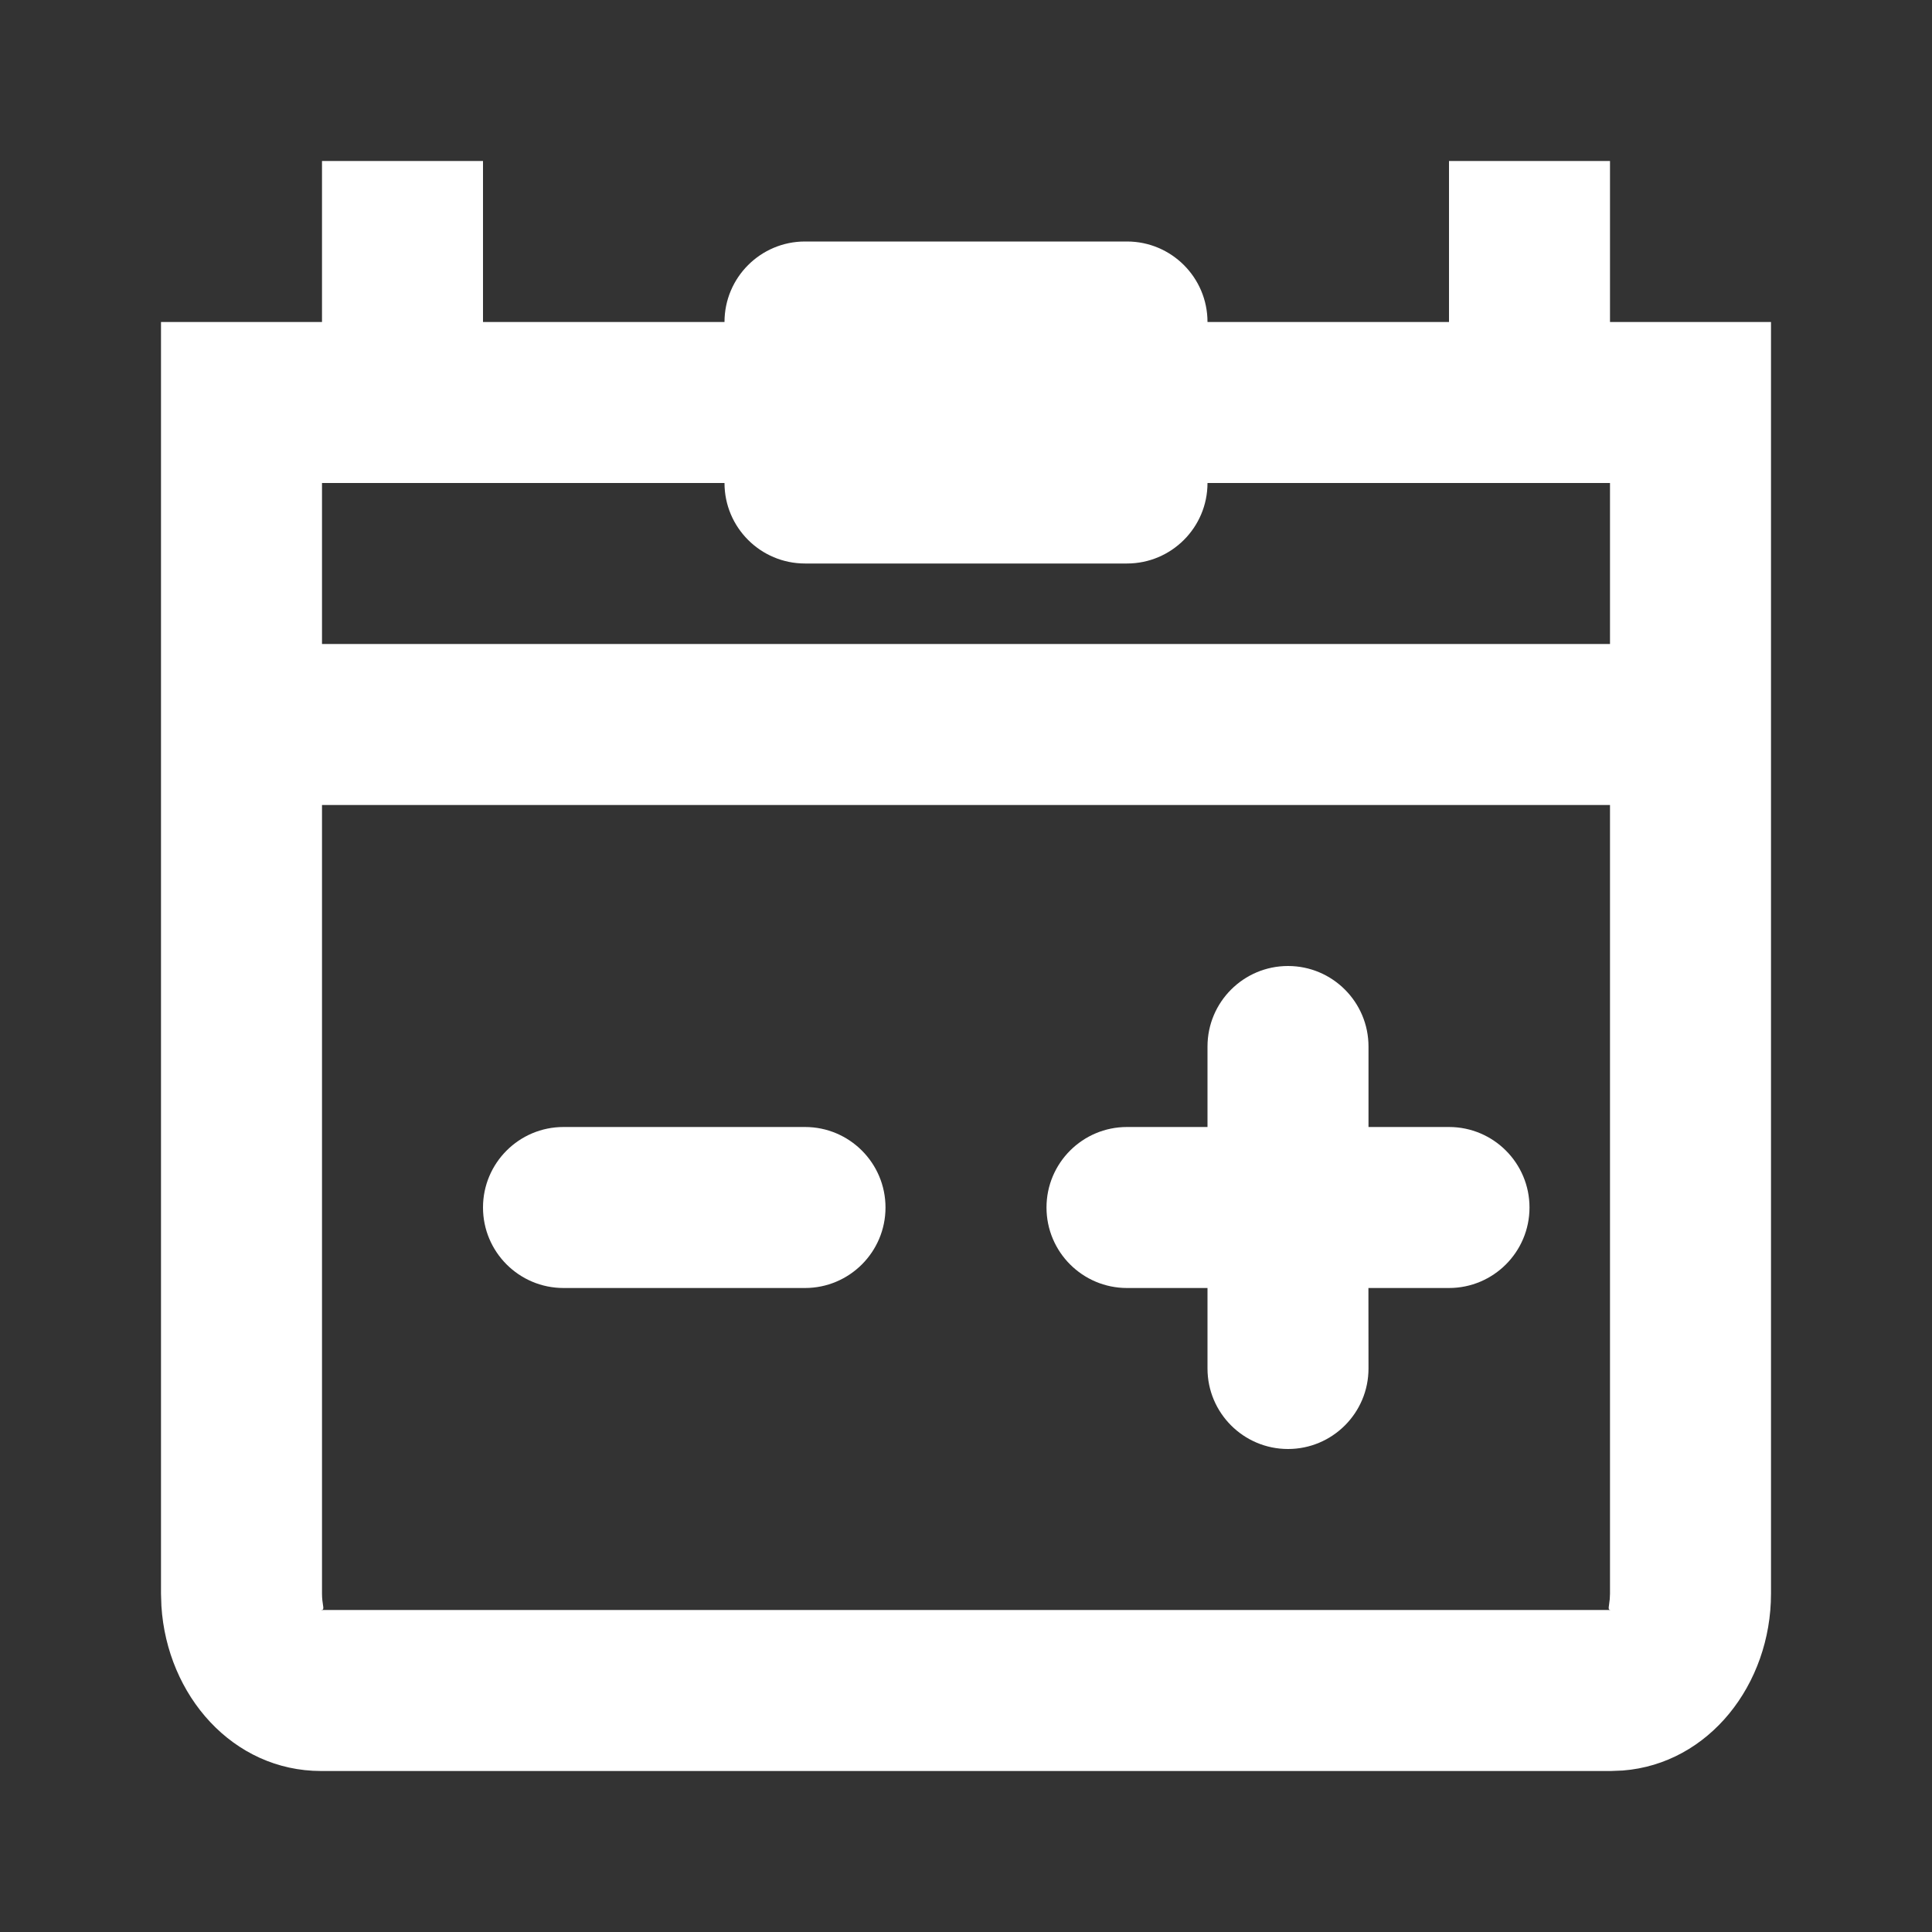 <svg xmlns="http://www.w3.org/2000/svg" width="24" height="24" viewBox="0 0 24 24">
  <rect x="0" y="0" width="24" height="24" fill="#333333" stroke="none"/>
  <g fill="none" fill-rule="evenodd">
    <rect width="24" height="24"/>
    <path fill="#FFF" fill-rule="nonzero" d="M6,2 L6,4 L9,4 C9,3.448 9.448,3 10,3 L14,3 C14.552,3 15,3.448 15,4 L18,4 L18,2 L20,2 L20,4 L22,4 L22,19.797 C22,20.924 21.229,21.911 20.159,21.994 L20.011,22 L3.989,22 C2.892,22 2.074,21.062 2.005,19.95 L2,19.797 L2,4 L4,4 L4,2 L6,2 Z M20,10 L4,10 L4,19.797 C4,19.923 4.03,19.98 4.009,19.995 L3.989,20 L20.011,20 C19.966,20 19.988,19.964 19.997,19.864 L20,19.797 L20,10 Z M16,12 C16.552,12 17,12.448 17,13 L17,14 L18,14 C18.552,14 19,14.448 19,15 C19,15.552 18.552,16 18,16 L16.999,16 L17,17 C17,17.552 16.552,18 16,18 C15.448,18 15,17.552 15,17 L15,16 L14,16 C13.448,16 13,15.552 13,15 C13,14.448 13.448,14 14,14 L15,14 L15,13 C15,12.448 15.448,12 16,12 Z M10,14 C10.552,14 11,14.448 11,15 C11,15.552 10.552,16 10,16 L7,16 C6.448,16 6,15.552 6,15 C6,14.448 6.448,14 7,14 L10,14 Z M9,6 L4,6 L4,8 L20,8 L20,6 L15,6 C15,6.552 14.552,7 14,7 L10,7 C9.448,7 9,6.552 9,6 Z"/>
  </g>
</svg>
